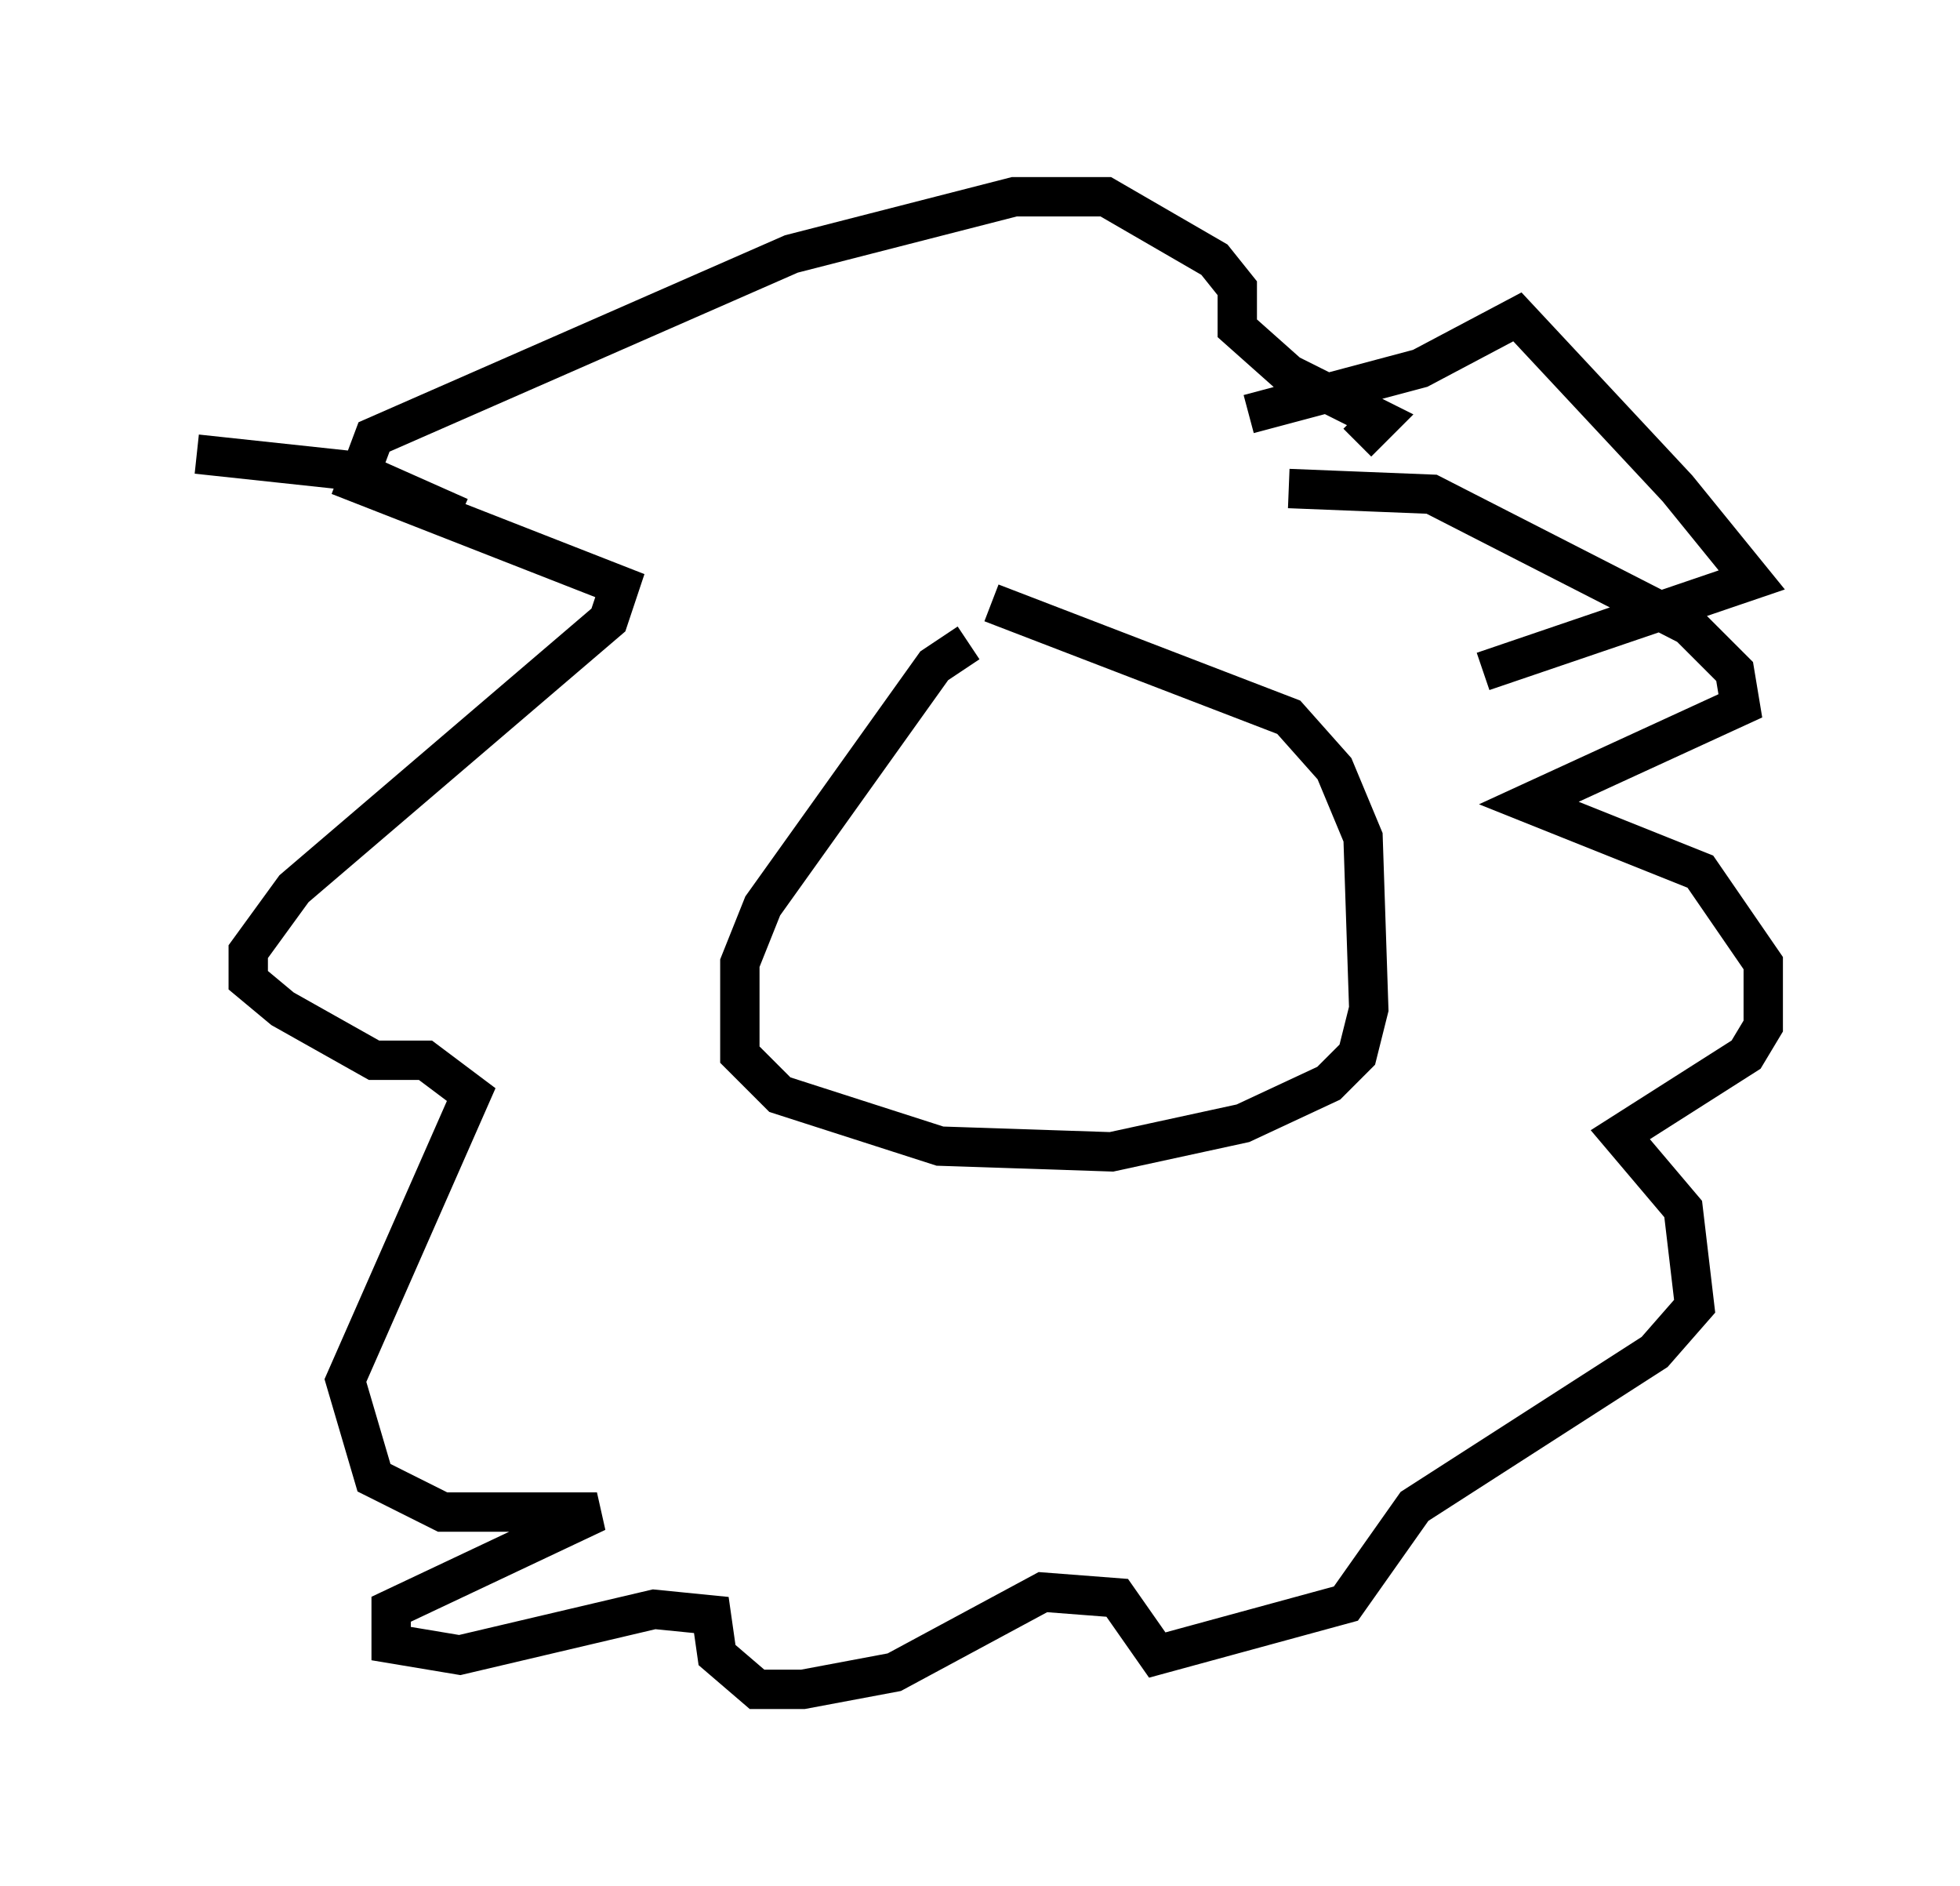 <?xml version="1.0" encoding="utf-8" ?>
<svg baseProfile="full" height="47.911" version="1.1" width="49.799" xmlns="http://www.w3.org/2000/svg" xmlns:ev="http://www.w3.org/2001/xml-events" xmlns:xlink="http://www.w3.org/1999/xlink"><defs /><rect fill="white" height="47.911" width="49.799" x="0" y="0" /><path d="M27.95, 15.749 m-3.341, 0.581 l-0.872, 0.581 -4.358, 6.101 l-0.581, 1.453 0.0, 2.324 l1.017, 1.017 4.067, 1.307 l4.358, 0.145 3.341, -0.726 l2.179, -1.017 0.726, -0.726 l0.291, -1.162 -0.145, -4.358 l-0.726, -1.743 -1.162, -1.307 l-7.553, -2.905 m7.553, -2.905 l3.631, 0.145 6.536, 3.341 l1.162, 1.162 0.145, 0.872 l-5.374, 2.469 4.358, 1.743 l1.598, 2.324 0.0, 1.598 l-0.436, 0.726 -3.196, 2.034 l1.598, 1.888 0.291, 2.469 l-1.017, 1.162 -6.101, 3.922 l-1.743, 2.469 -4.793, 1.307 l-1.017, -1.453 -1.888, -0.145 l-3.777, 2.034 -2.324, 0.436 l-1.162, 0.0 -1.017, -0.872 l-0.145, -1.017 -1.453, -0.145 l-4.939, 1.162 -1.743, -0.291 l0.0, -0.872 5.229, -2.469 l-3.922, 0.0 -1.743, -0.872 l-0.726, -2.469 3.196, -7.263 l-1.162, -0.872 -1.307, 0.0 l-2.324, -1.307 -0.872, -0.726 l0.0, -0.726 1.162, -1.598 l7.989, -6.827 0.291, -0.872 l-6.682, -2.615 0.436, -1.162 l10.603, -4.648 5.665, -1.453 l2.324, 0.0 2.76, 1.598 l0.581, 0.726 0.0, 1.017 l1.307, 1.162 2.324, 1.162 l-0.581, 0.581 m-2.76, -0.726 l4.358, -1.162 2.469, -1.307 l4.067, 4.358 1.888, 2.324 l-6.827, 2.324 m-26, -3.922 l-2.615, -1.162 -4.067, -0.436 " fill="none" stroke="black" stroke-width="1" /></svg>
